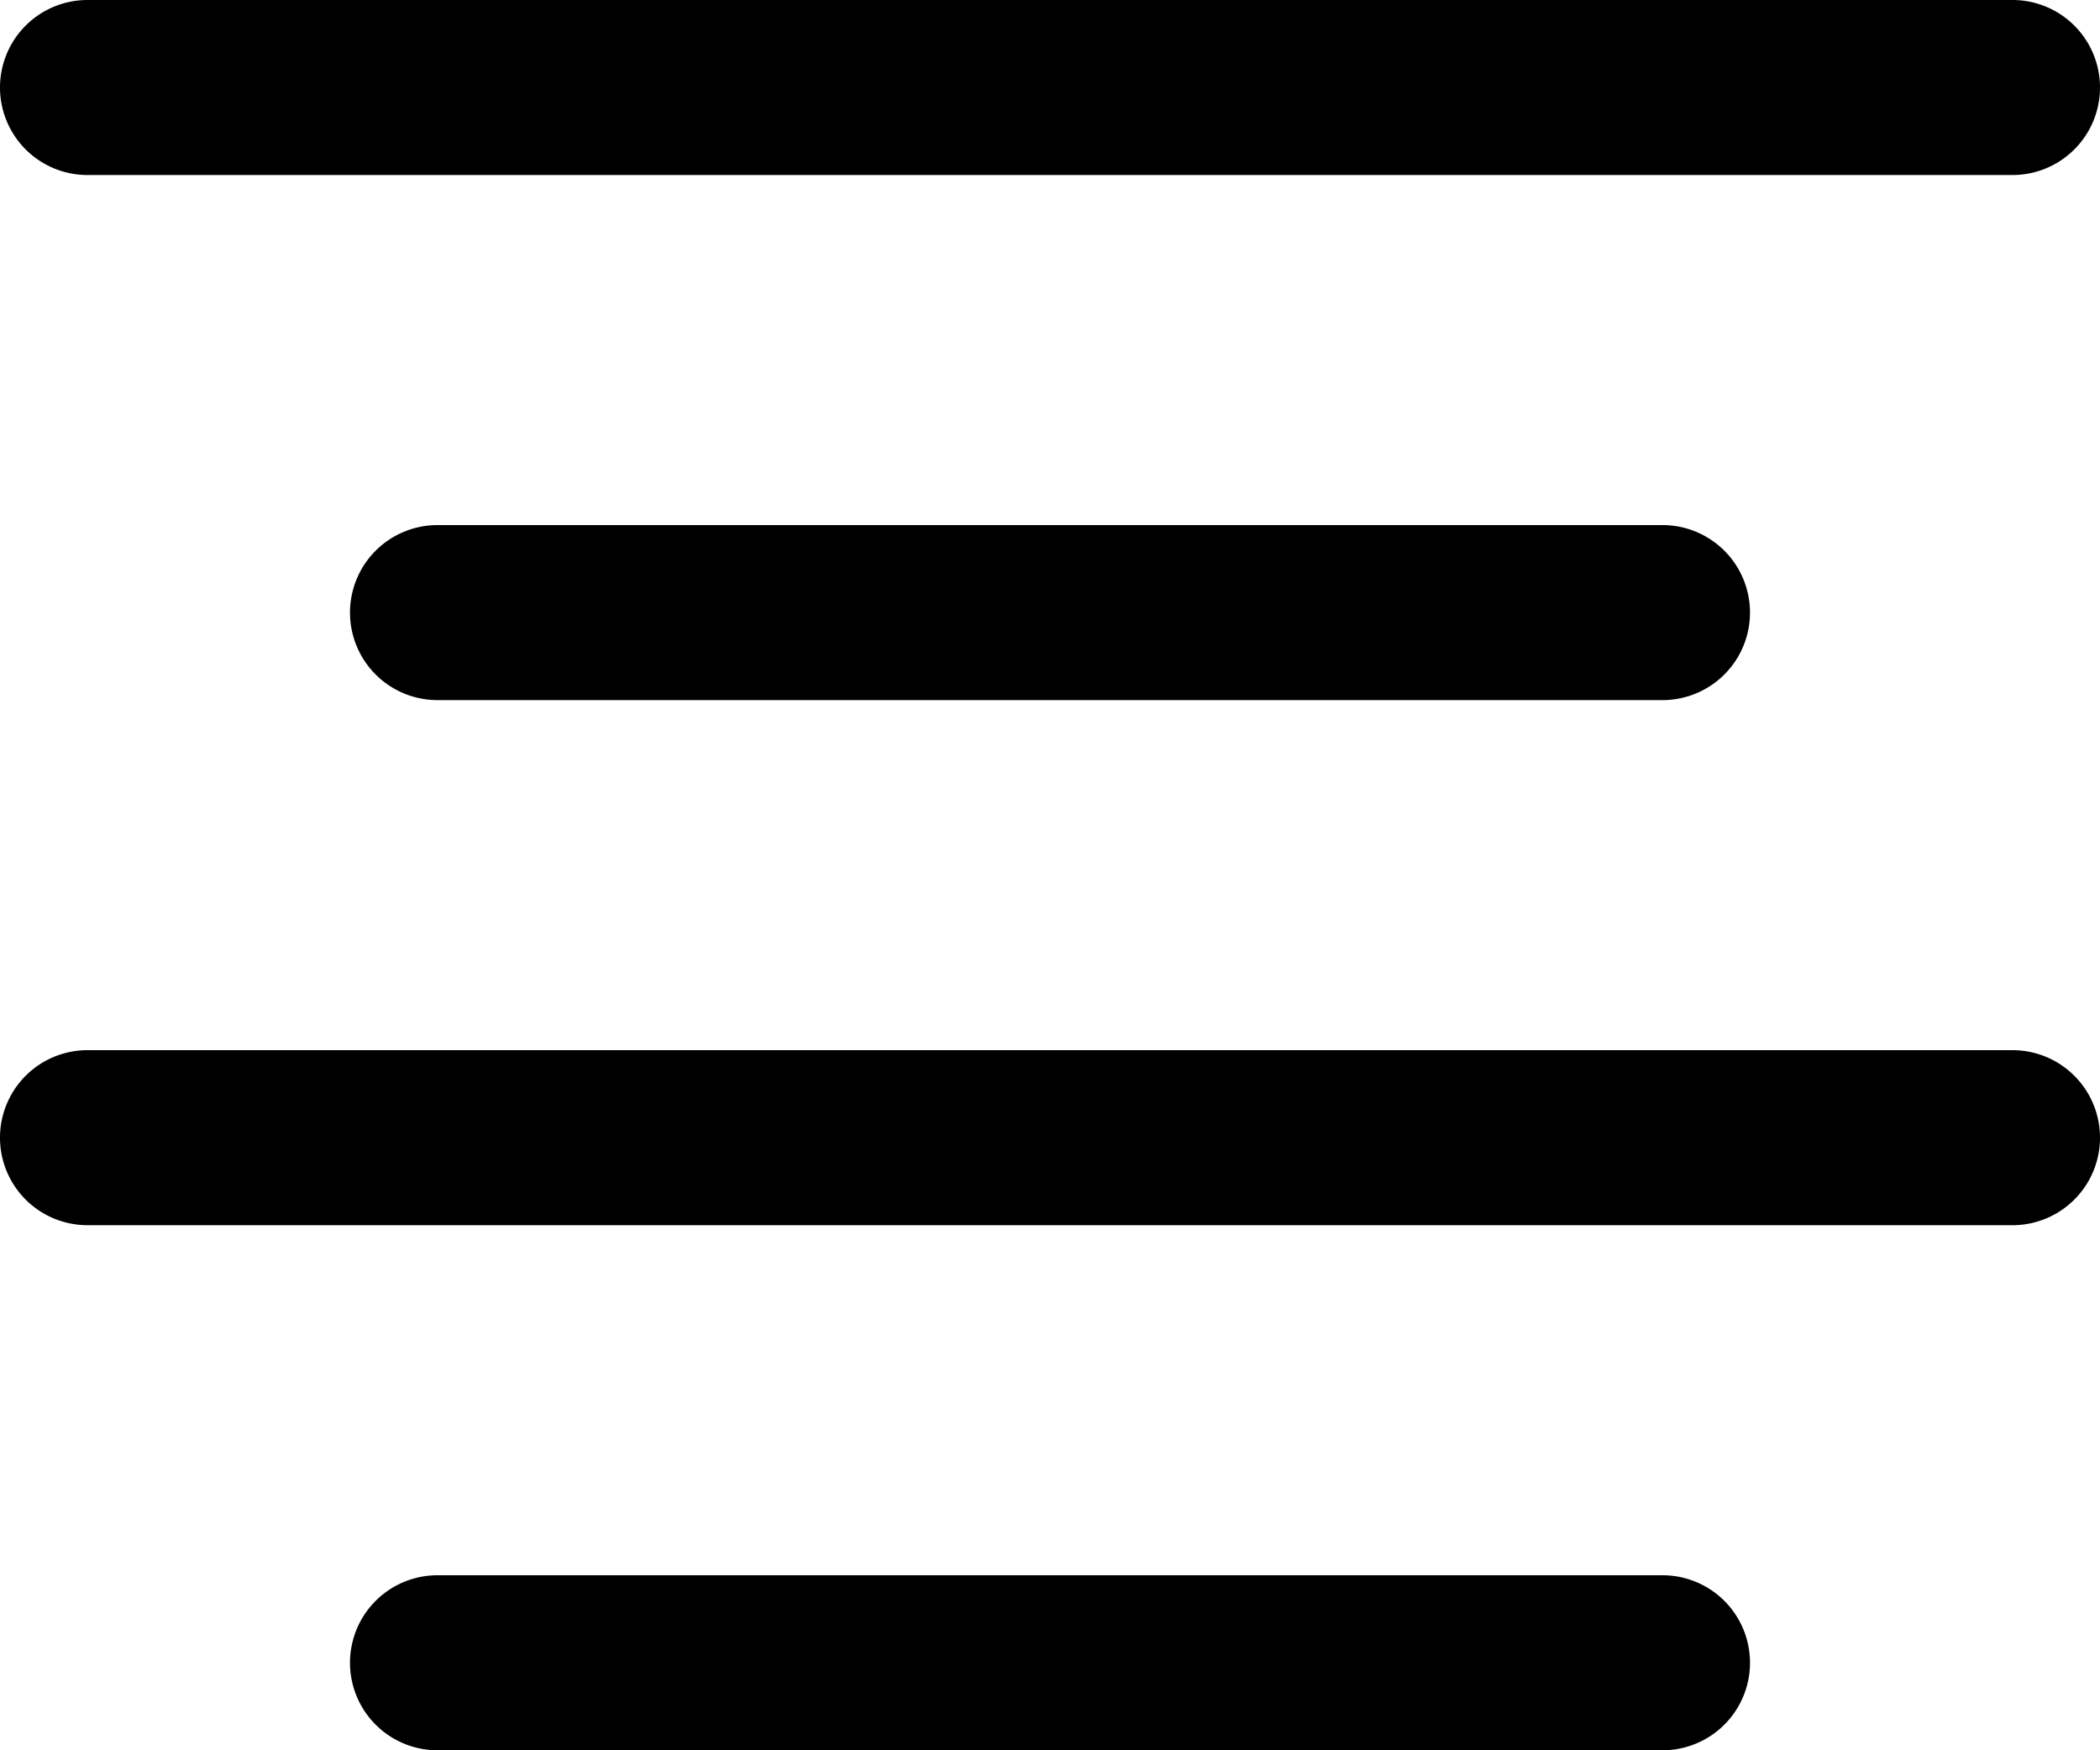 <svg xmlns="http://www.w3.org/2000/svg" viewBox="0 0 12 10"><path d="M0 .5A.5.5 0 0 1 .5 0h11a.5.5 0 0 1 0 1H.5A.5.5 0 0 1 0 .5zm2 3a.5.5 0 0 0 .5.5h7a.5.5 0 0 0 0-1h-7a.5.5 0 0 0-.5.5zm-2 3a.5.5 0 0 0 .5.5h11a.5.5 0 0 0 0-1H.5a.5.5 0 0 0-.5.5zm2 3a.5.5 0 0 0 .5.5h7a.5.5 0 0 0 0-1h-7a.5.5 0 0 0-.5.5z"/></svg>